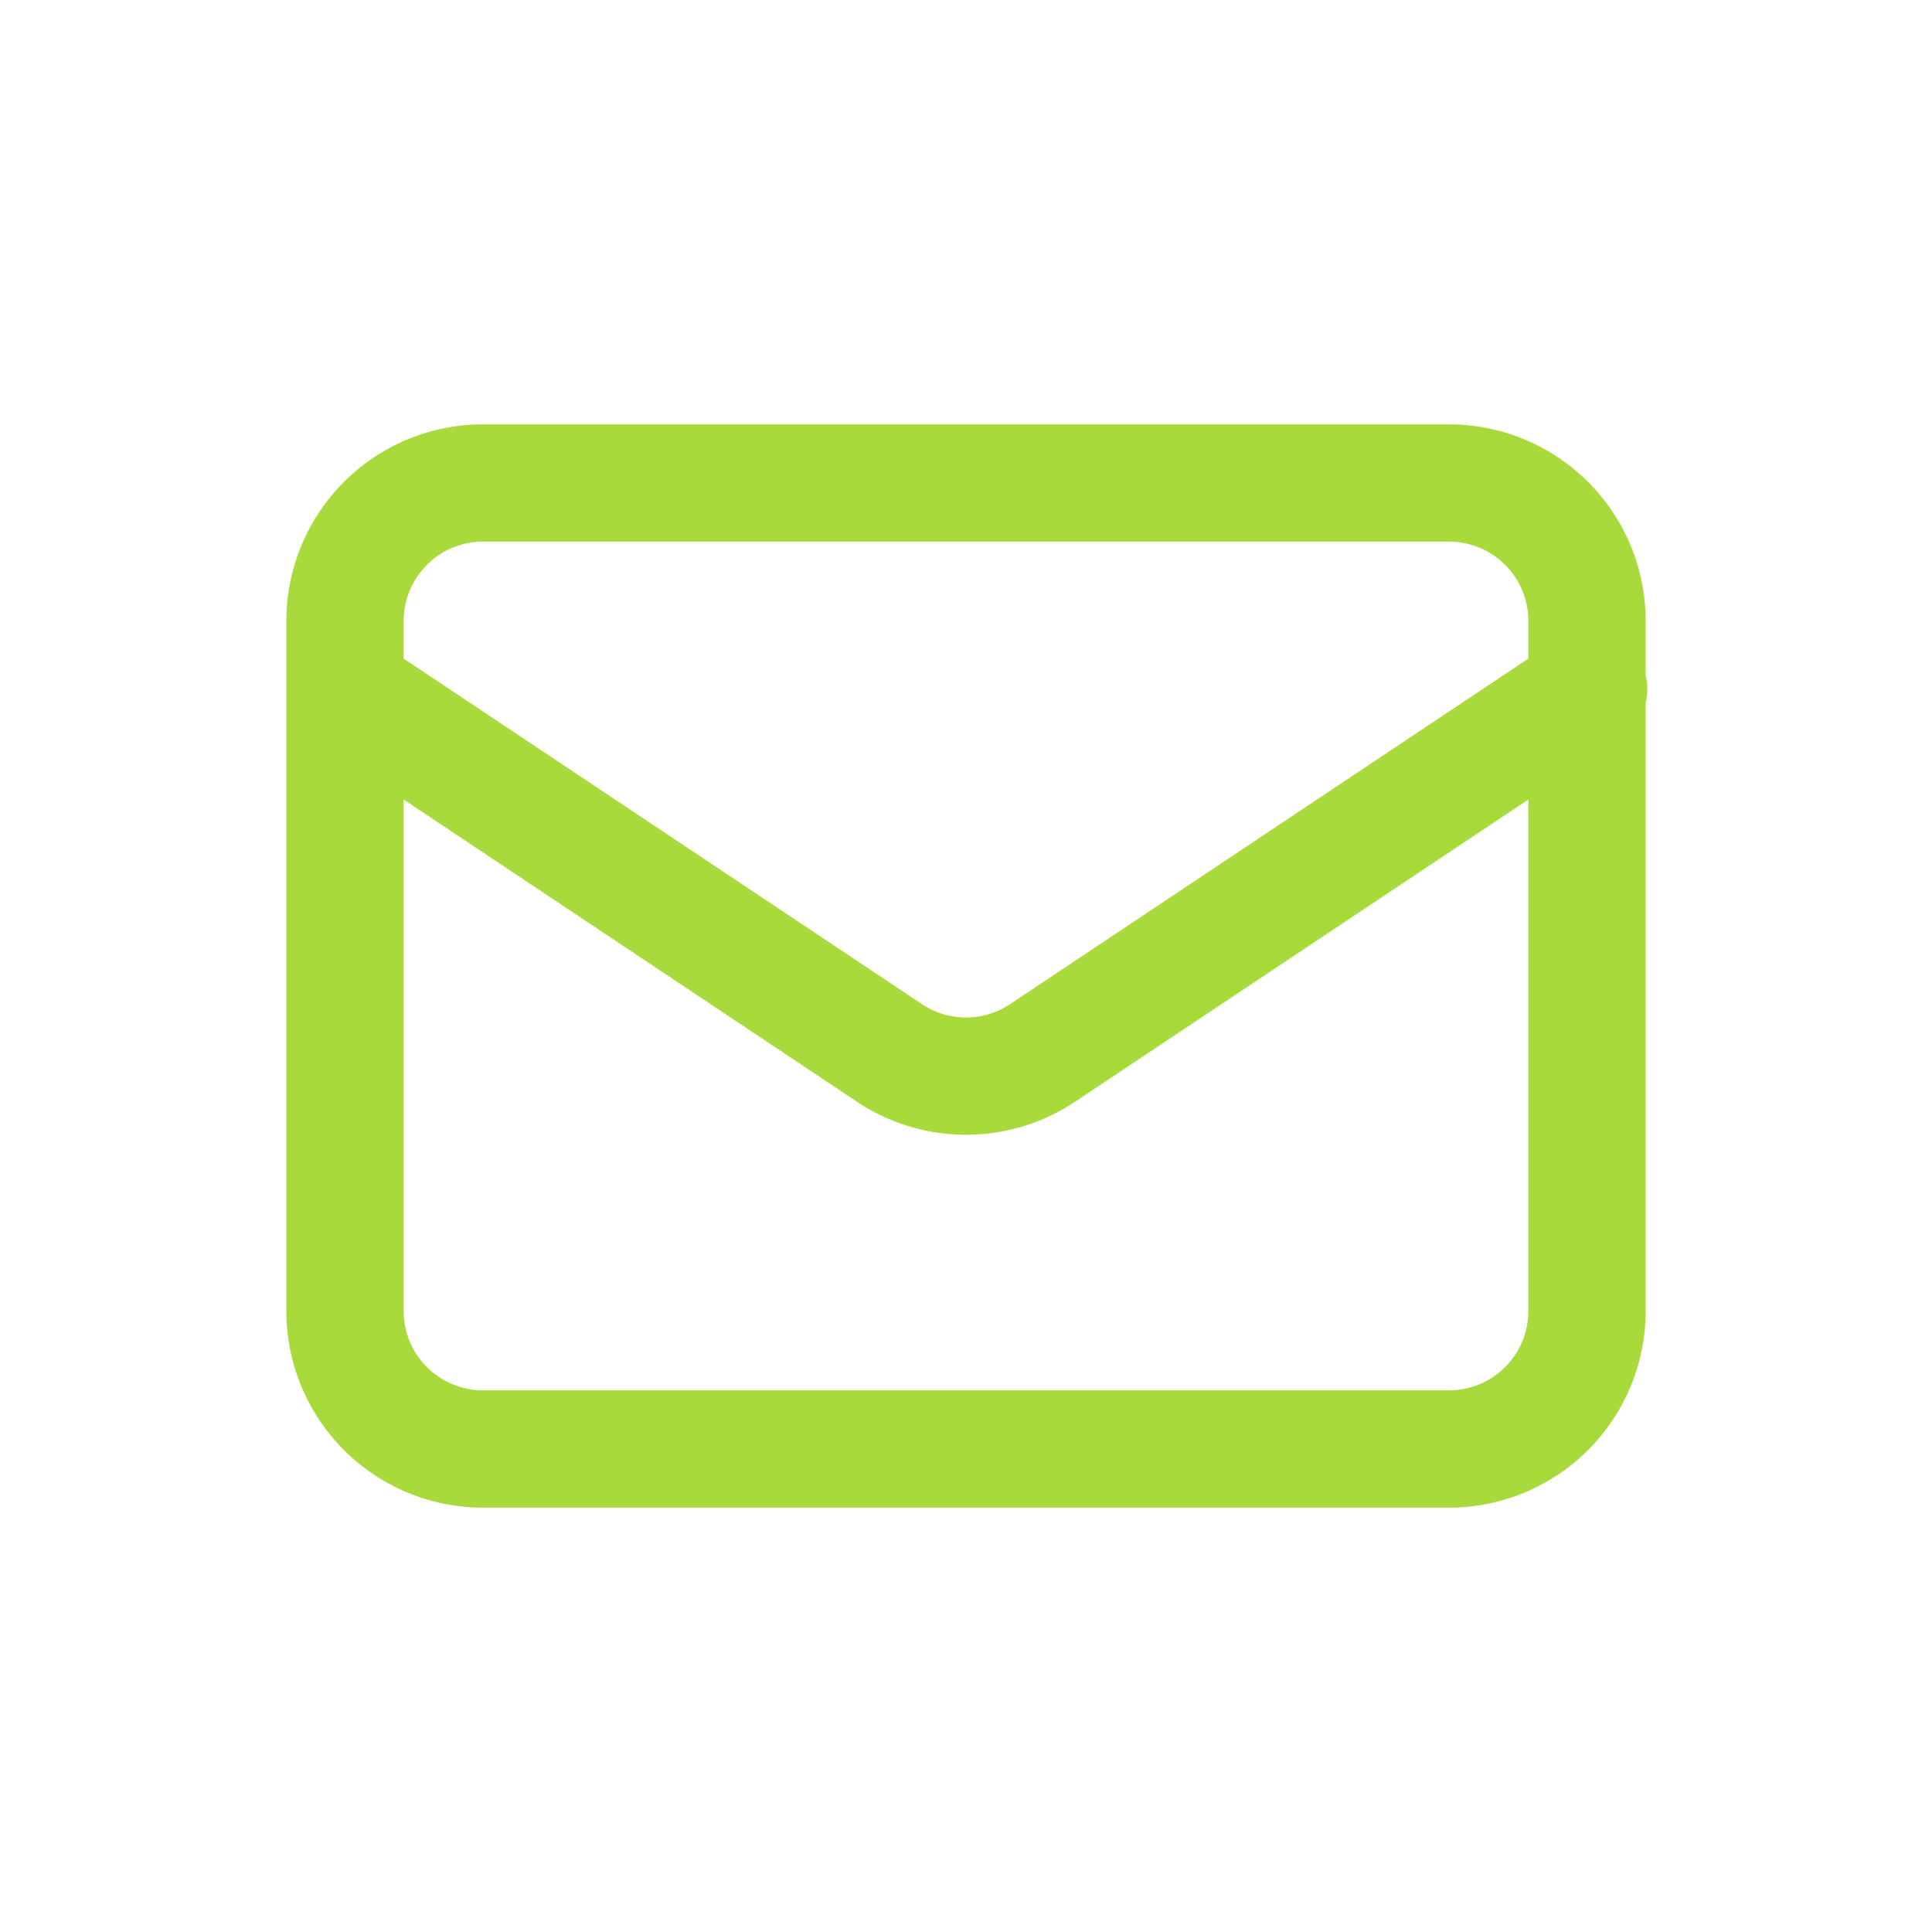 <svg width="28" height="28" fill="none" xmlns="http://www.w3.org/2000/svg"><path d="M5.471 9.293a.85.85 0 00-.942 1.414l.942-1.414zm7.42 5.967l-.472.708.472-.708zm2.218 0l-.471-.707.471.707zm8.362-4.553a.85.85 0 10-.942-1.414l.942 1.414zM7 7.85h14v-1.7H7v1.7zM22.15 9v10h1.7V9h-1.7zM21 20.15H7v1.7h14v-1.7zM5.85 19V9h-1.7v10h1.7zM7 20.15A1.15 1.15 0 015.85 19h-1.7A2.85 2.85 0 007 21.85v-1.7zM22.15 19A1.15 1.15 0 0121 20.15v1.7A2.85 2.85 0 0023.85 19h-1.7zM21 7.85c.635 0 1.15.515 1.15 1.15h1.7A2.85 2.85 0 0021 6.15v1.7zM7 6.15A2.85 2.85 0 004.15 9h1.7c0-.635.515-1.15 1.15-1.15v-1.7zm-2.471 4.557l7.89 5.26.943-1.414-7.89-5.26-.944 1.414zm11.052 5.26l7.89-5.26-.942-1.414-7.891 5.26.943 1.415zm-3.162 0a2.85 2.85 0 003.162 0l-.943-1.414a1.15 1.15 0 01-1.276 0l-.943 1.415z" fill="#A8DA3B"/></svg>